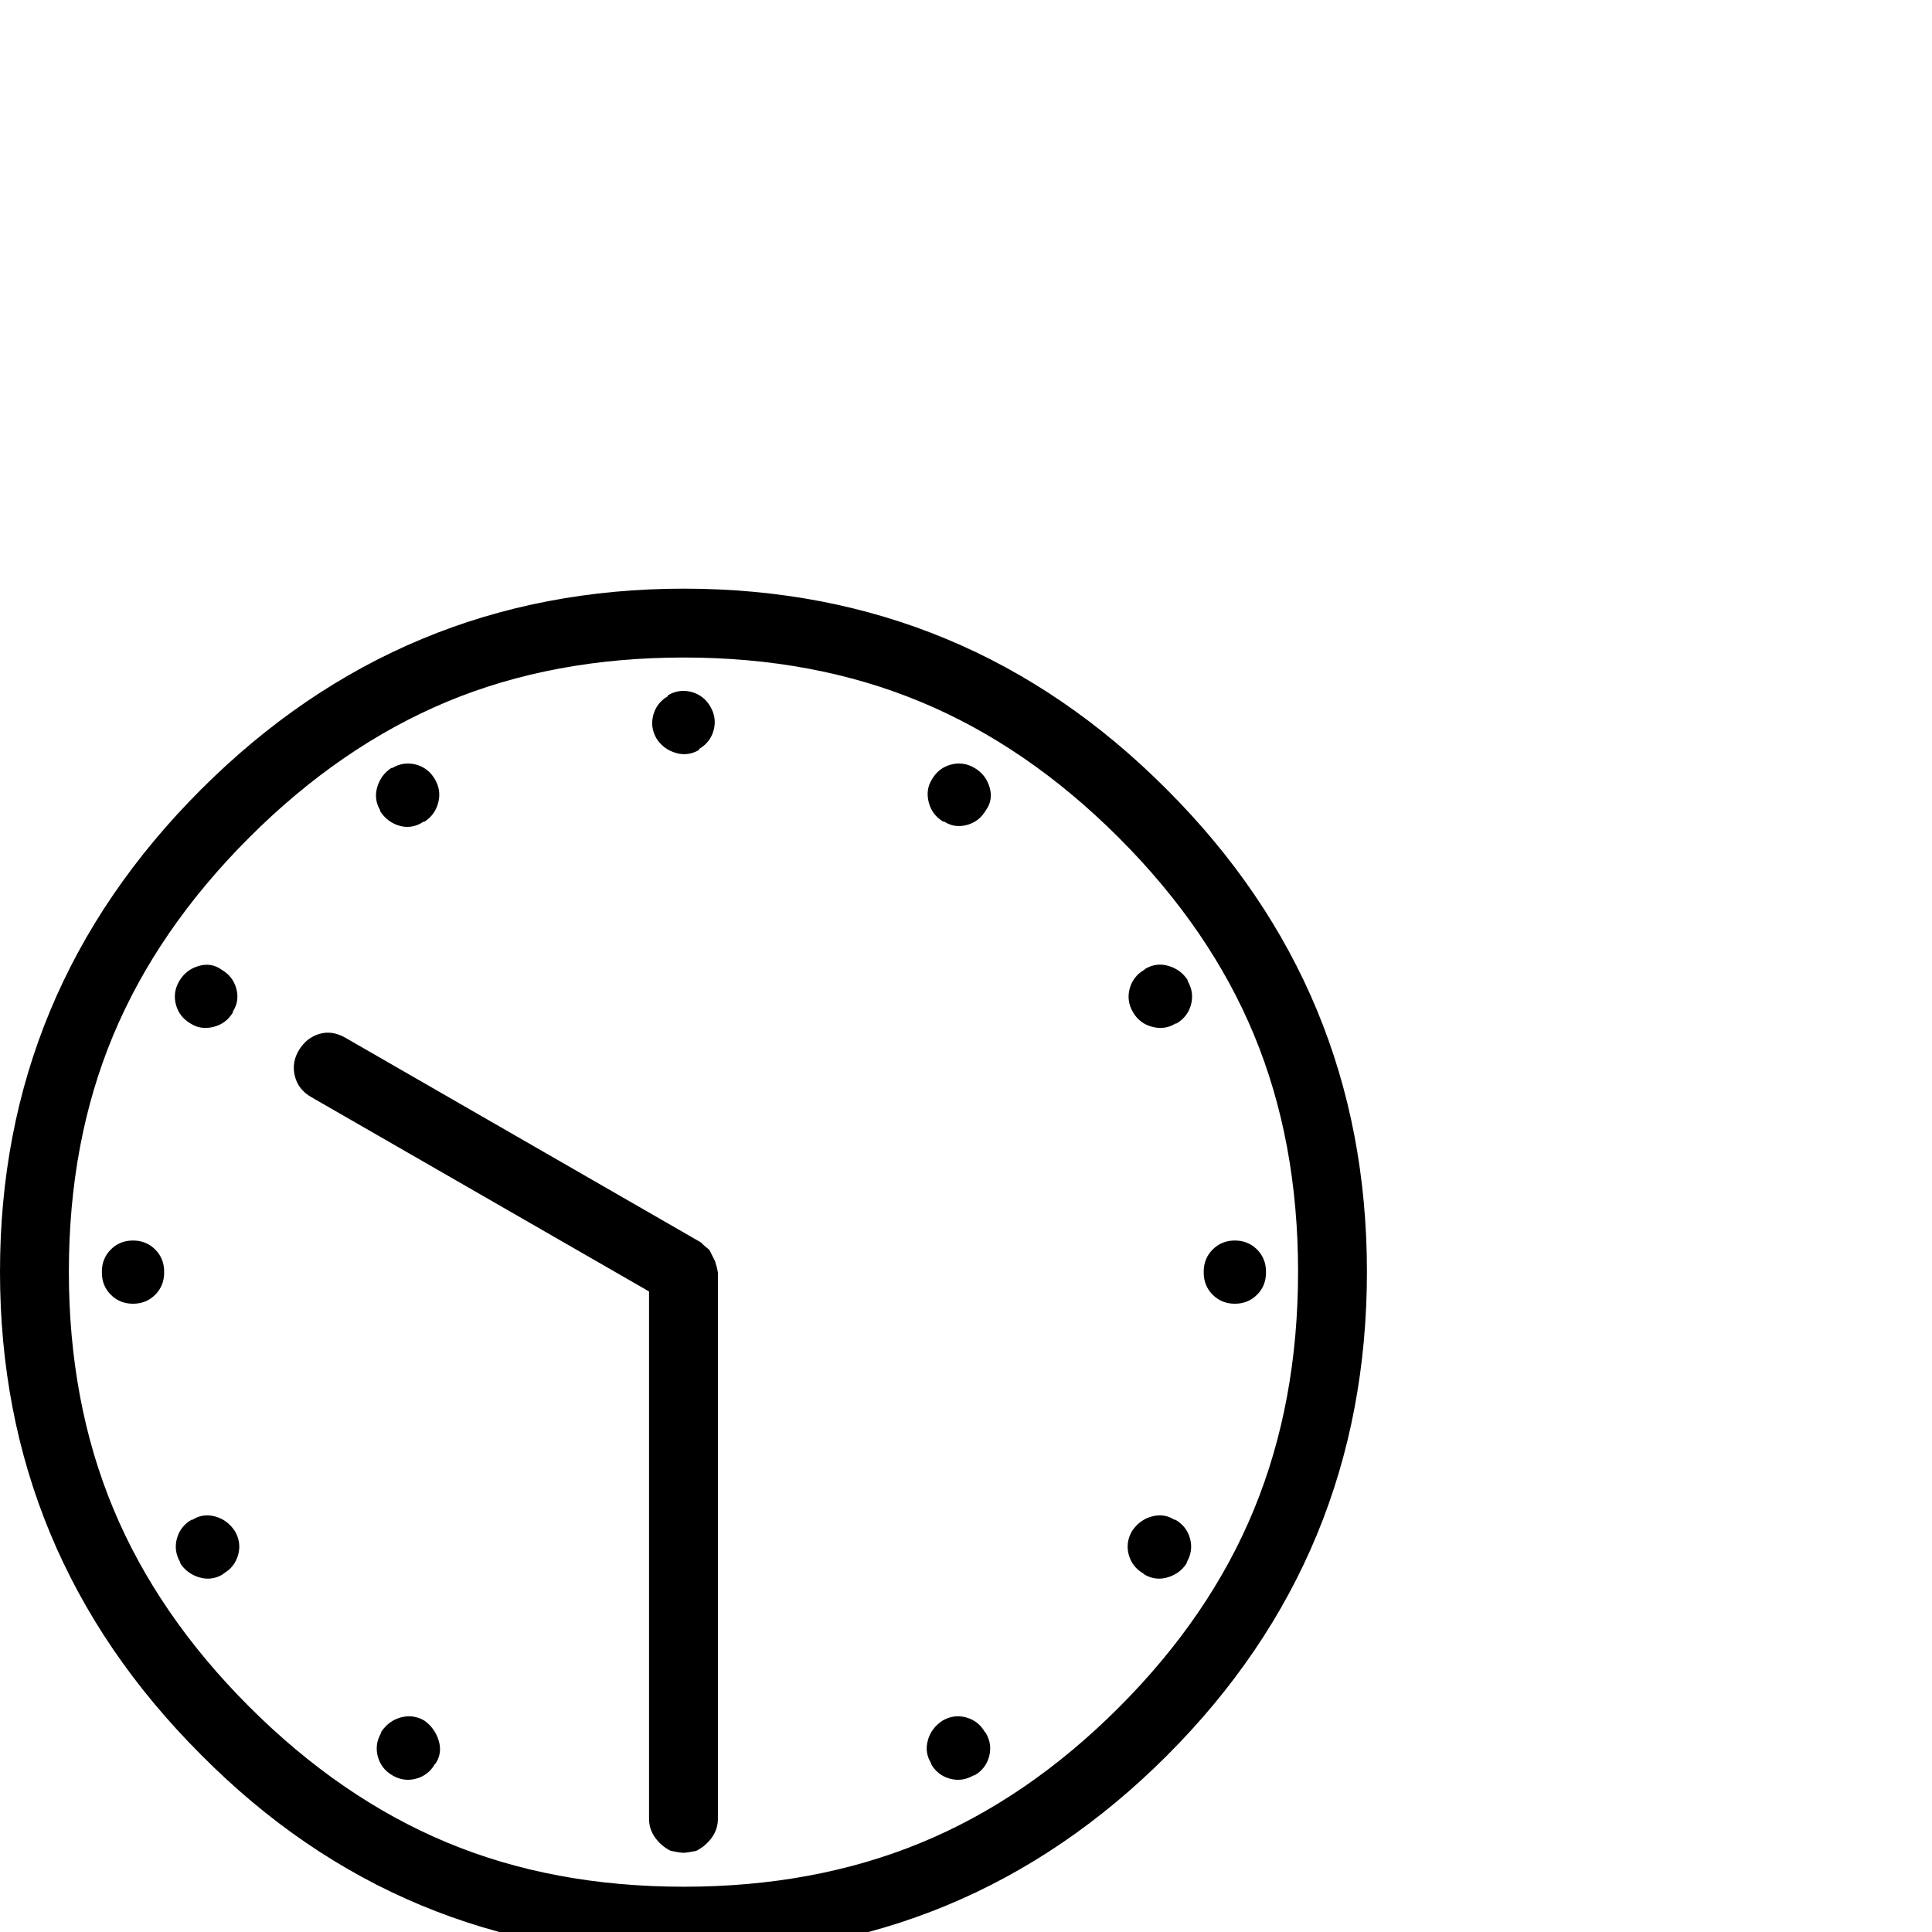 <?xml version="1.0" standalone="no"?>
<!DOCTYPE svg PUBLIC "-//W3C//DTD SVG 1.1//EN" "http://www.w3.org/Graphics/SVG/1.1/DTD/svg11.dtd" >
<svg xmlns="http://www.w3.org/2000/svg" xmlns:xlink="http://www.w3.org/1999/xlink" version="1.1" viewBox="0 -410 2048 2048">
  <g transform="matrix(1 0 0 -1 0 1638)">
   <path fill="currentColor"
d="M741 1253q-12 -7 -25 -3t-20 15q-7 12 -3.5 25t15.5 20v1q12 7 25 3.5t20 -15.5t3.5 -25t-15.5 -20v-1zM760 704l1 -5v-579q0 -11 -6.5 -20t-16.5 -14q-10 -2 -13 -2h-1q-3 0 -13 2q-10 5 -16.5 14t-6.5 20v559l-358 206q-14 8 -17.5 22.5t4.5 27.5t21.5 17t27.5 -4
l377 -217l3 -3l6 -5l3 -6l3 -6zM1246 437q12 -7 15.5 -20t-3.5 -25v-1q-7 -11 -20 -15t-25 3l-1 1q-12 7 -15.5 20t3.5 25q8 12 21 15.5t24 -3.5h1zM202 963q-12 7 -15.5 20t3.5 25t20.5 16t24.5 -4q12 -7 15.5 -20t-3.5 -24v-1q-7 -12 -20.5 -15.5t-24.5 3.5zM450 224
q11 -8 15 -21t-3 -24l-1 -1q-7 -12 -20 -15.5t-25 3.5t-15.5 20t3.5 25v1q8 12 21 15.5t25 -3.5zM1033 1234q12 -7 16 -20.5t-4 -24.5q-7 -12 -20 -15.5t-24 3.5h-1q-12 7 -15.5 20.5t3.5 24.5q7 12 20 15.5t25 -3.5zM1045 211q7 -12 3.5 -25t-15.5 -20h-1q-12 -7 -25 -3.5
t-20 15.5v1q-7 11 -3.5 24t15.5 21q12 7 25 3.5t20 -15.5zM403 1189q-7 12 -3 25t15 20h1q12 7 25 3.5t20 -15.5t3.5 -25t-14.5 -20h-1q-12 -8 -25 -4.5t-21 15.5v1zM249 425q7 -12 3.5 -25t-15.5 -20l-1 -1q-12 -7 -25 -3t-20 15v1q-7 12 -3.5 25t15.5 20h1q11 7 24 3.5
t21 -15.5zM1259 1008q7 -12 3.5 -25t-15.5 -20h-1q-11 -7 -24.5 -3.5t-20.5 15.5t-3.5 25t15.5 20l1 1q12 7 25 3t20 -15v-1zM141 733q14 0 23.5 -9.5t9.5 -23.5v-1q0 -14 -9.5 -23.5t-23.5 -9.5t-23.5 9.5t-9.5 23.5v1q0 14 9.5 23.5t23.5 9.5zM1309 733q14 0 23.5 -9.5
t9.5 -23.5v-1q0 -14 -9.5 -23.5t-23.5 -9.5t-23.5 9.5t-9.5 23.5v1q0 14 9.5 23.5t23.5 9.5zM1186 238q97 97 143.5 210.5t46.5 251.5t-46.5 250.5t-143.5 209.5t-210 144t-251 47q-139 0 -251.5 -47t-209.5 -144t-144 -209.5t-47 -250.5t47 -251t144 -210t209.5 -144
t251.5 -47q138 0 251 46.5t210 143.5zM1237 1211q212 -212 212 -511q0 -301 -212 -513t-512 -212q-301 0 -512 213q-213 213 -213 512q0 298 213 511t512 213q300 0 512 -213z" />
  </g>

</svg>
